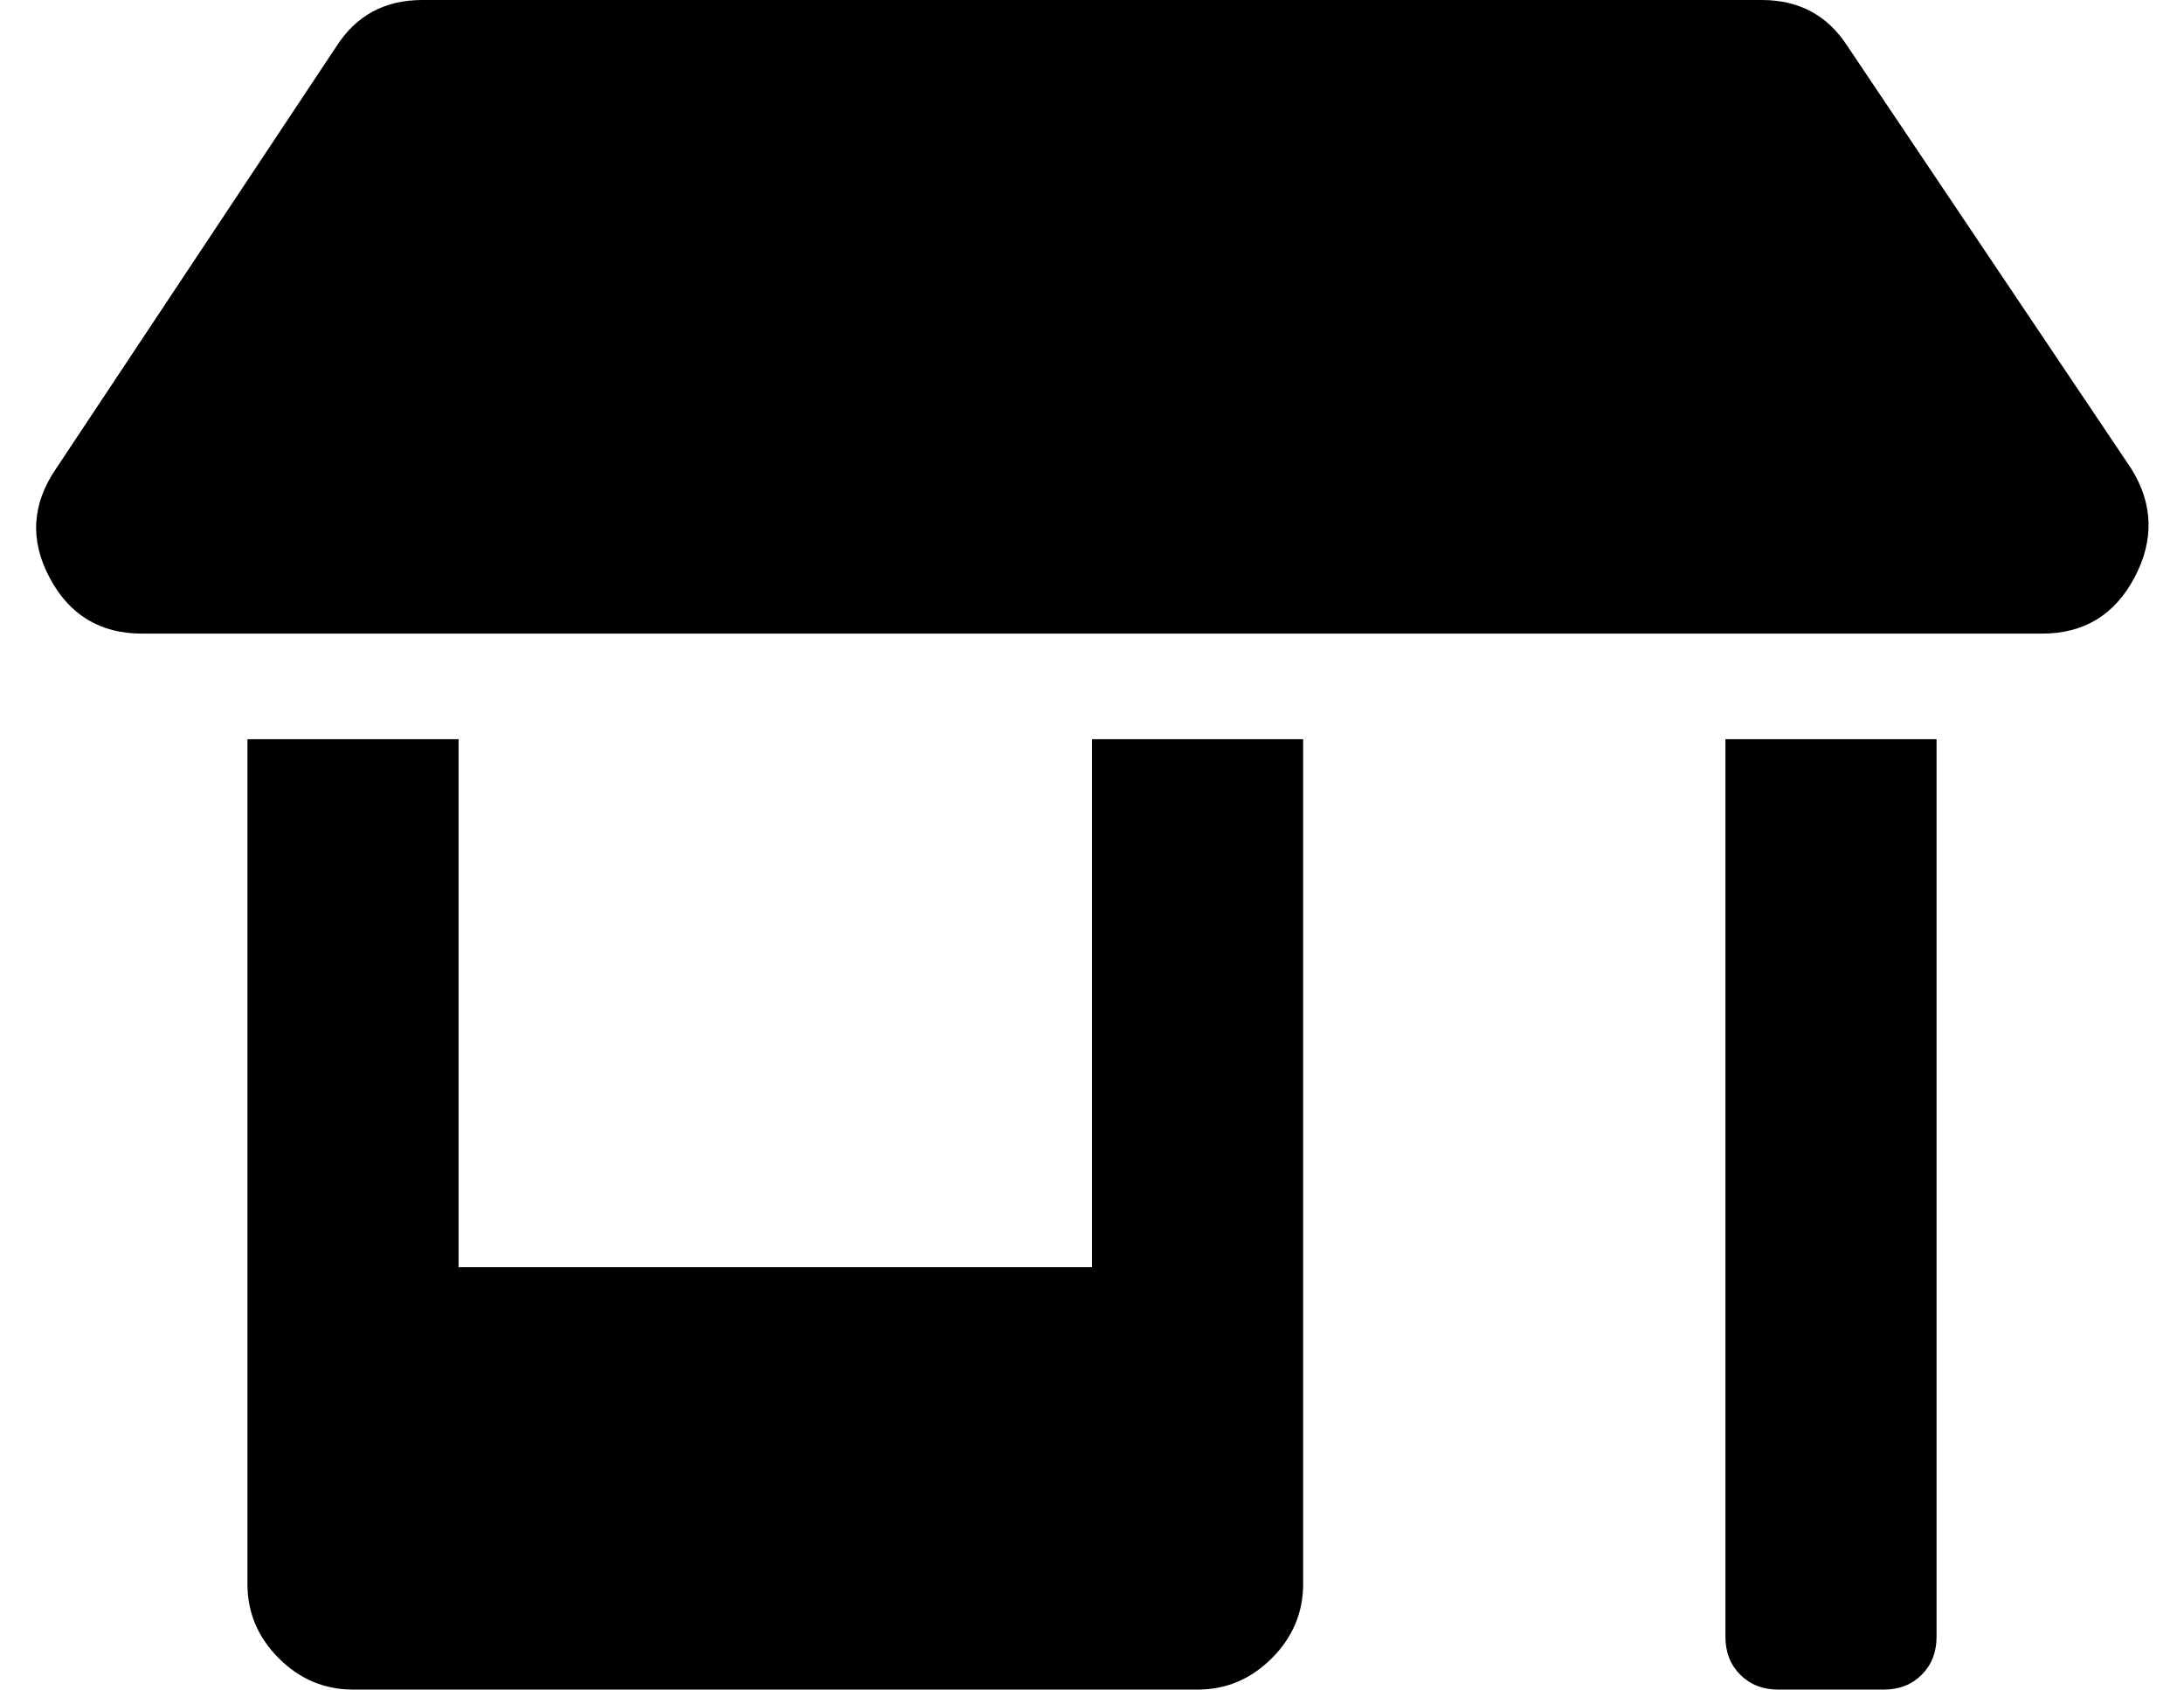 <?xml version="1.0" standalone="no"?>
<!DOCTYPE svg PUBLIC "-//W3C//DTD SVG 1.1//EN" "http://www.w3.org/Graphics/SVG/1.1/DTD/svg11.dtd" >
<svg xmlns="http://www.w3.org/2000/svg" xmlns:xlink="http://www.w3.org/1999/xlink" version="1.1" viewBox="-11 0 662 512">
   <path fill="currentColor"
d="M320 384v-160h64v256q0 13 -9.5 22.5t-22.5 9.5h-256q-13 0 -22.5 -9.5t-9.5 -22.5v-256h64v160h192zM635 142q10 16 1 33t-28 17h-576q-19 0 -28 -17t2 -33l85 -128q9 -14 26 -14h406q17 0 26 14zM512 496v-272h64v272q0 7 -4.5 11.5t-11.5 4.5h-32q-7 0 -11.5 -4.5
t-4.5 -11.5z" />
</svg>
